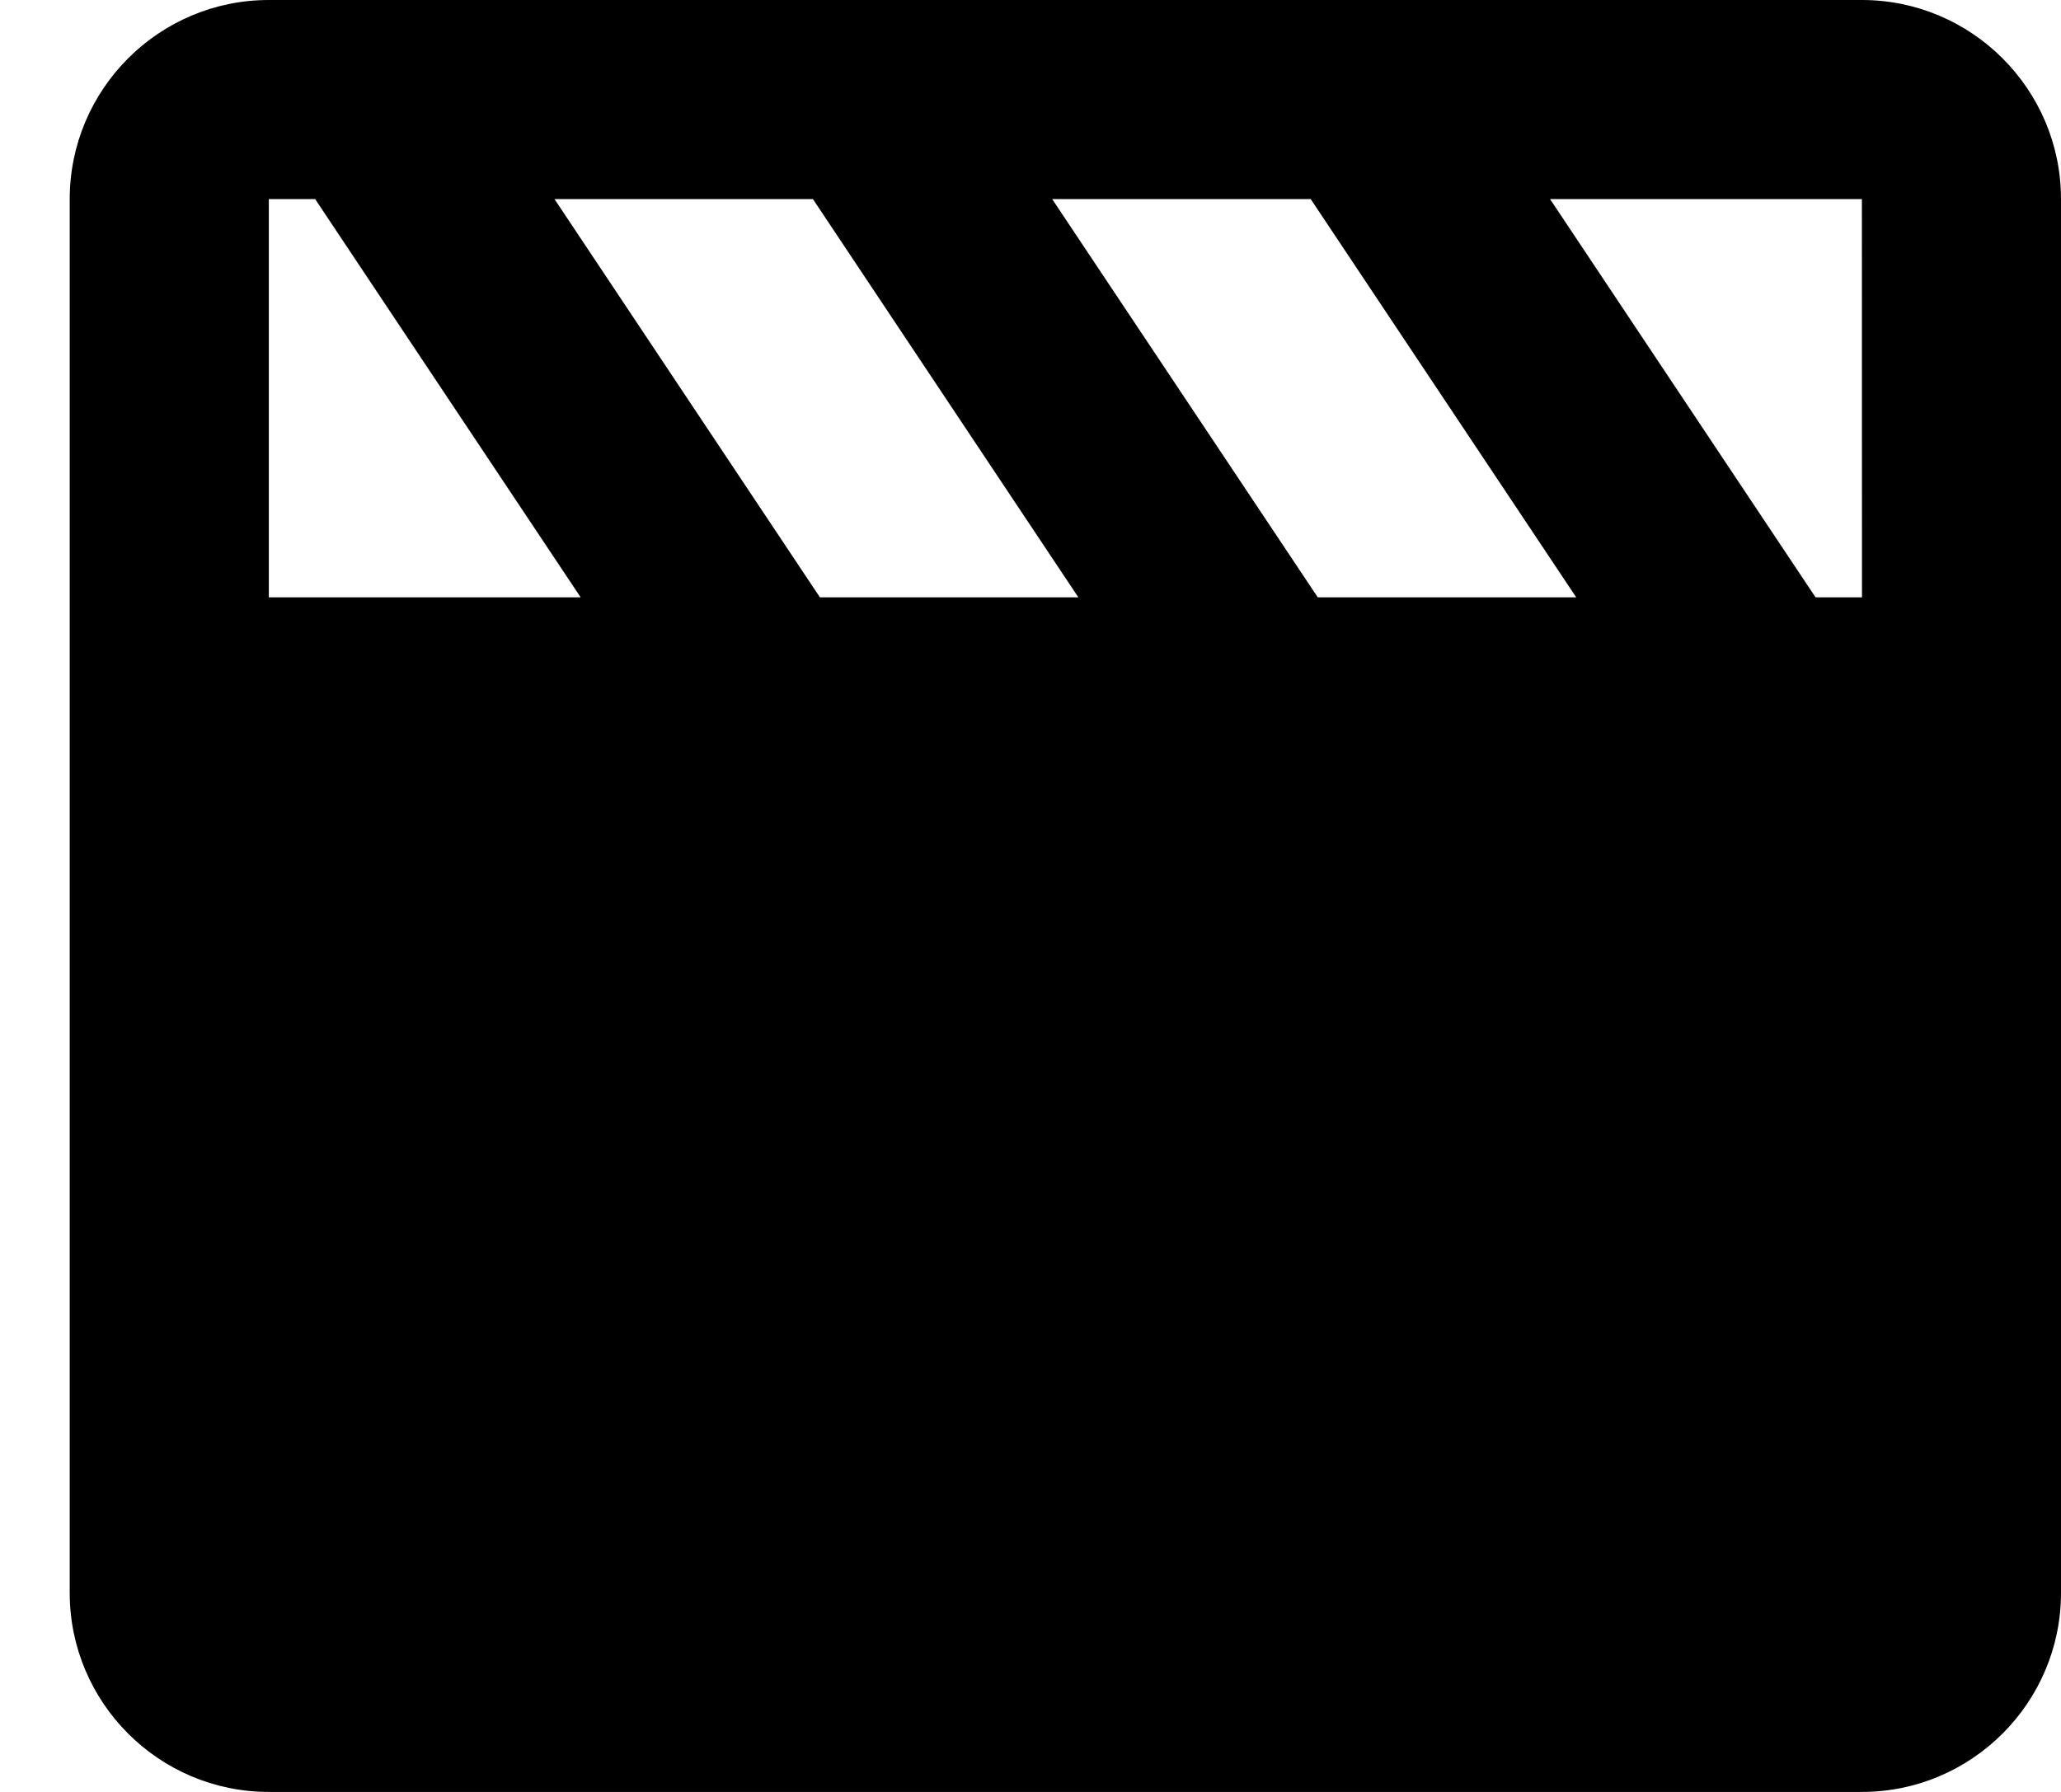 <svg width="23" height="20" viewBox="0 0 23 20" xmlns="http://www.w3.org/2000/svg">
	<path d="M20.778 0H3C1.774 0 0.778 0.997 0.778 2.222V17.778C0.778 19.003 1.774 20 3 20H20.778C22.003 20 23 19.003 23 17.778V2.222C23 0.997 22.003 0 20.778 0ZM20.779 6.667C20.778 6.667 20.778 6.667 20.779 6.667H20.261L17.298 2.222H20.778L20.779 6.667ZM14.706 6.667L11.742 2.222H14.627L17.59 6.667H14.706ZM12.034 6.667H9.15L6.188 2.222H9.072L12.034 6.667ZM3 2.222H3.517L6.48 6.667H3V2.222Z"/>
	</svg>

